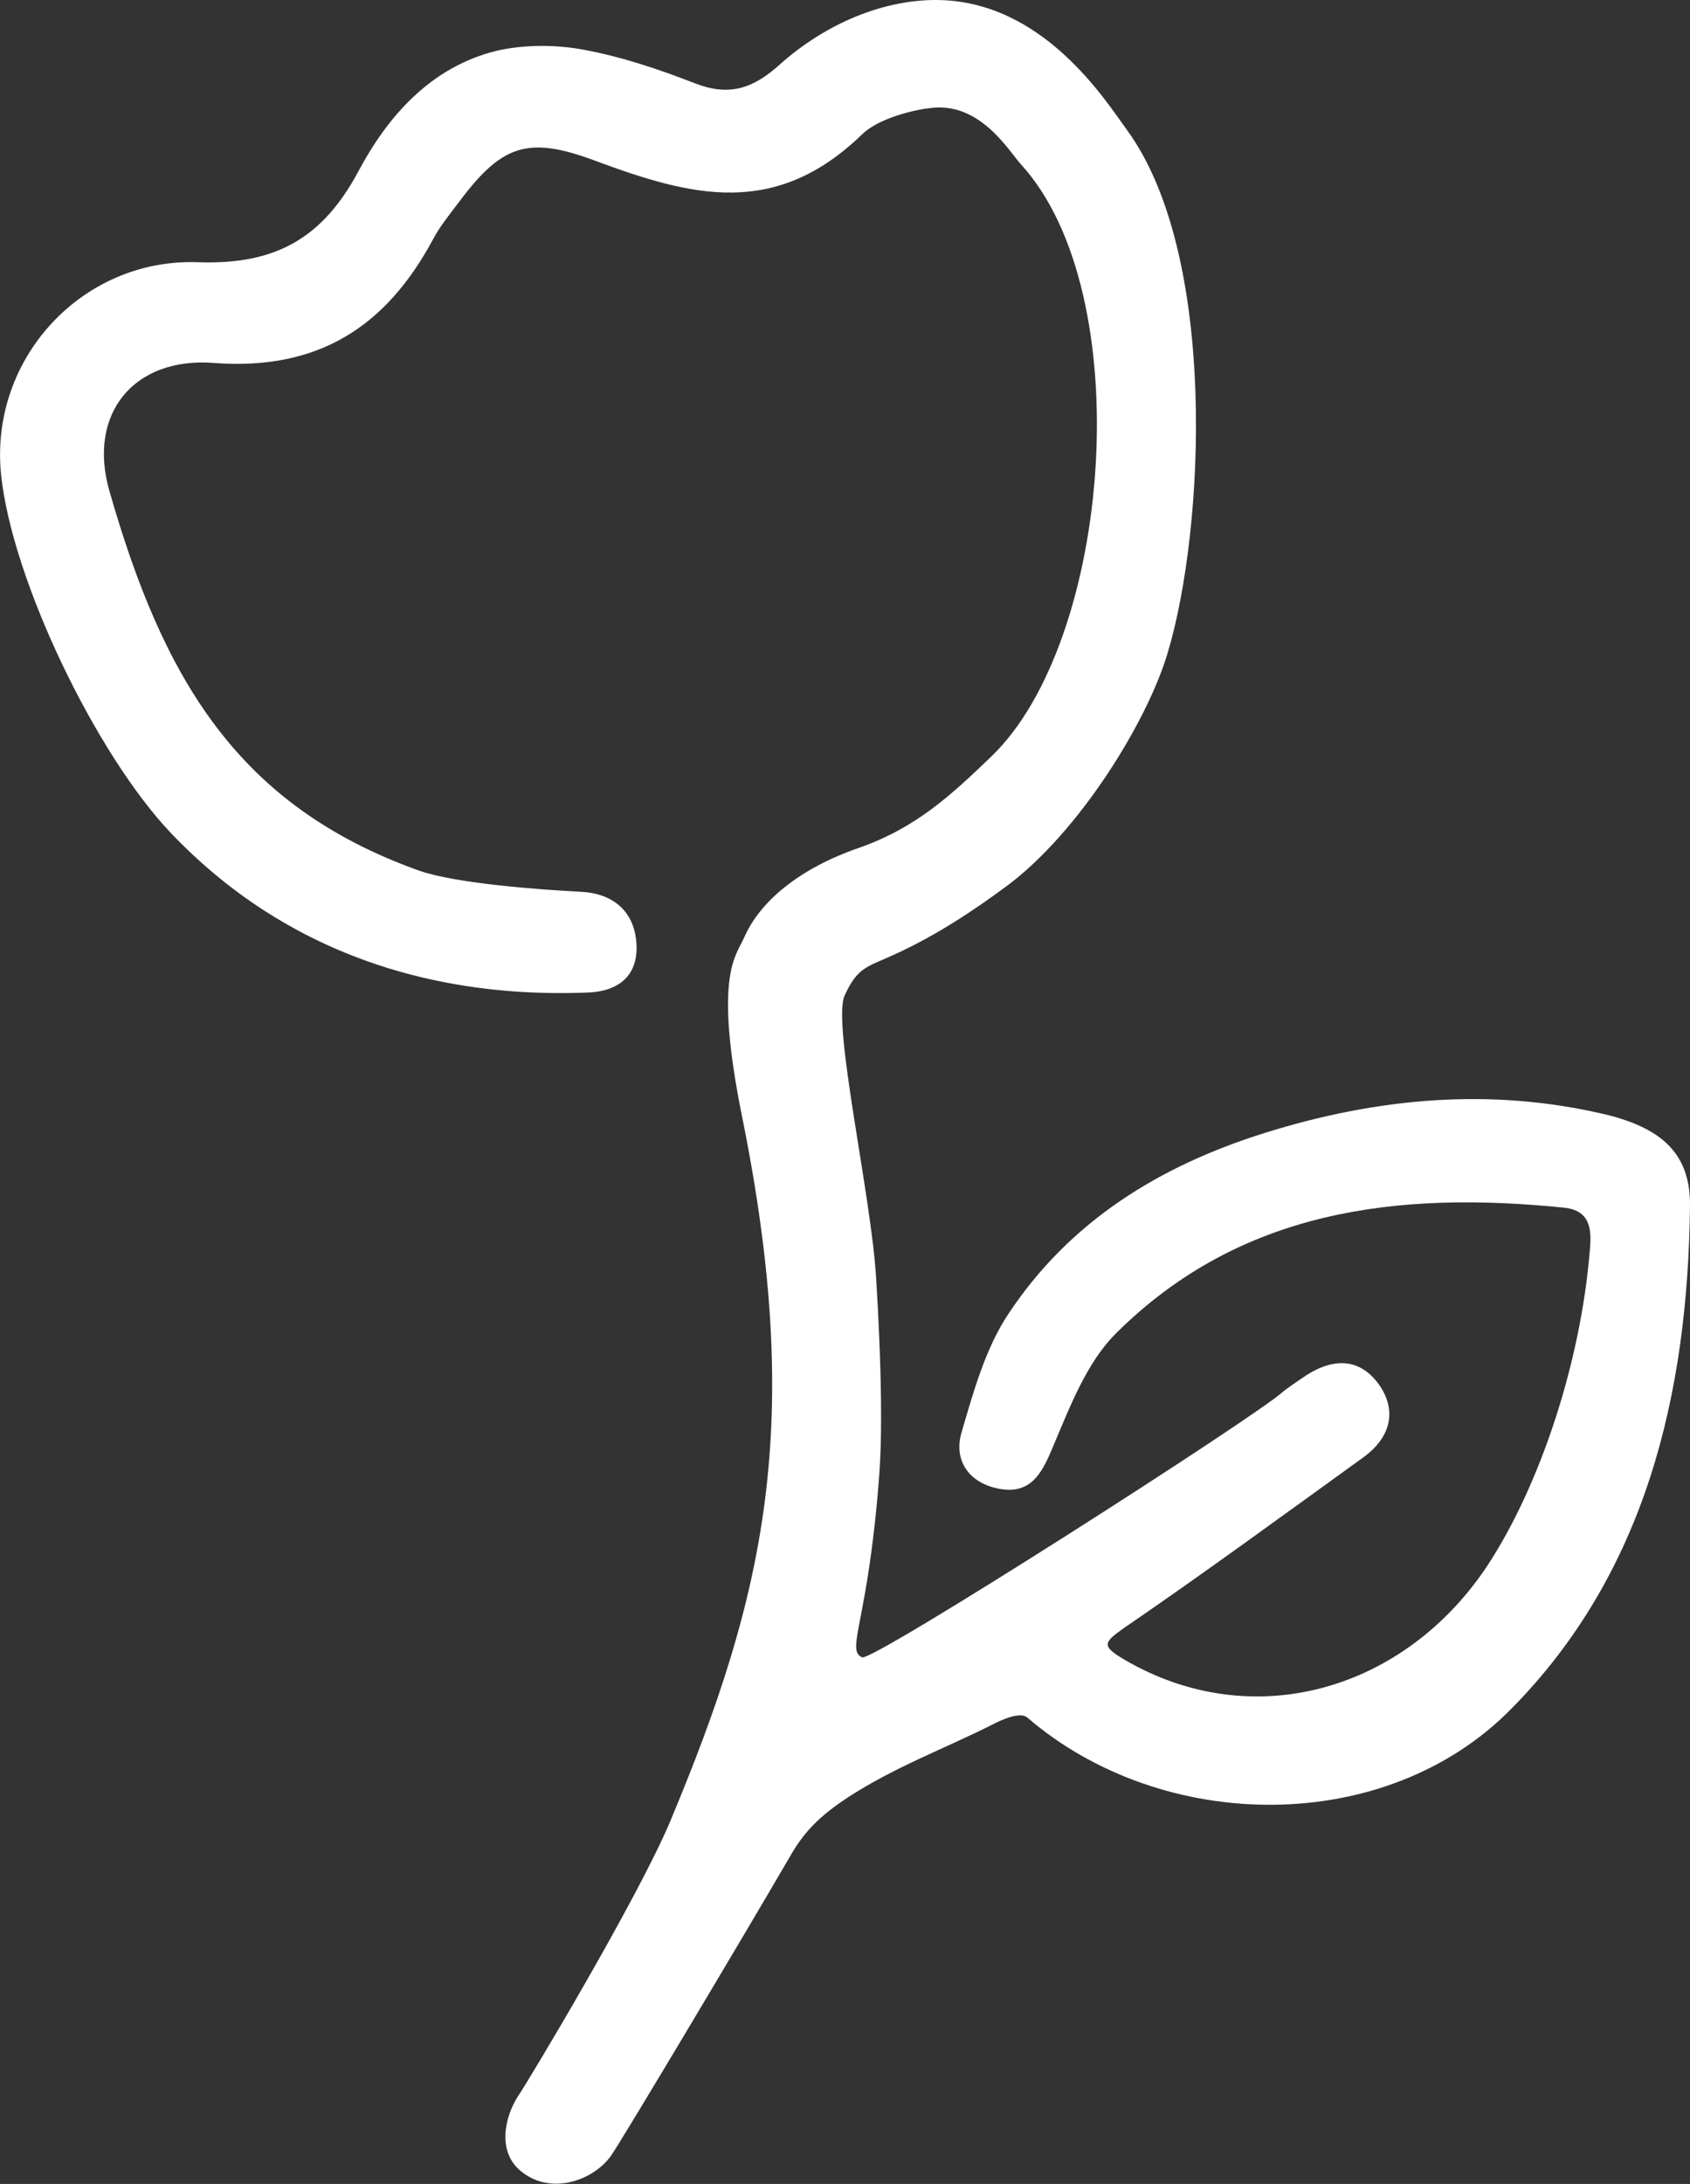 <?xml version="1.0" encoding="utf-8"?>
<!-- Generator: Adobe Illustrator 25.0.1, SVG Export Plug-In . SVG Version: 6.00 Build 0)  -->
<svg version="1.1" id="Layer_1" xmlns="http://www.w3.org/2000/svg" xmlns:xlink="http://www.w3.org/1999/xlink" x="0px" y="0px"
	 viewBox="0 0 312.1 403.1" style="enable-background:new 0 0 312.1 403.1;" xml:space="preserve">
<rect x="0" y="0" width="312.1" height="403.1" fill="#333333" stroke="none"/>
<style type="text/css">
	.st0{fill:#FFFFFF;}
</style>
<path class="st0" d="M123.8,336.1c-5.9,14.1-26.2,48-28.2,50.9c-2.4,3.8-3.9,10.3,0.8,13.9c5.6,4.4,13.4,1.4,16.5-3.1
	c2.2-3.2,24-39.7,33.2-55.5c2.7-4.7,5.9-7.5,10.4-10.5c8.8-5.7,17.4-8.8,26.8-13.5c1.7-0.9,5.1-2.4,6.4-1.3
	c25,21.5,66.2,22,89.4-1.6c24.8-25.1,32.6-58,33-92.8c0.1-9.4-4.9-14.3-15.6-16.9c-21.2-5-42.1-3.1-62.9,3.4
	c-19.5,6.1-36,16.3-47.3,33.3c-4.3,6.4-6.5,14.4-8.7,21.9c-1.6,5.3,1.4,9.5,7,10.5s7.7-2.6,9.7-7.4c3.2-7.5,6.3-15.9,11.9-21.4
	c23-22.8,52-26.2,82.6-23.1c4.8,0.5,5.2,3.8,4.8,7.9c-1.7,20.8-9.2,43.3-18.8,58c-15.2,23.1-43.3,31.5-67.2,17.5
	c-4.2-2.5-3.9-3.1,0.1-5.9c14.9-10.2,29.5-20.9,44.2-31.5c4.6-3.4,6.2-8.1,3-13c-3.5-5.2-8.4-5.4-13.6-2.1c-2.4,1.6-4.2,2.9-4.4,3.1
	c-4.7,4.4-75.8,49.9-77.7,49c-3.1-1.4,1.2-6.6,3.2-34c0.9-12.3-0.4-32.6-0.6-36c-0.9-15.3-8.2-47.1-5.8-52.2
	c2.4-5.2,4.1-5.2,8.9-7.4c7.6-3.4,14.9-8.2,21.2-12.9c13.1-9.8,25.8-30.1,29.6-43.1c6.8-22.8,9.2-73.2-7.5-96.2
	C204.3,18.8,192.7,0,172.8,0c-9.6,0-20.2,4.2-28.9,12c-4.9,4.4-9.3,5.8-15.5,3.4c-6.7-2.6-13.5-4.9-20.5-6.2c-5.3-1-11.1-1-16.3,0.2
	c-12,3-19.9,11.9-25.4,22.2C59.6,43.9,51,48.9,36.6,48.4C15.2,47.6-2,66.2,0.2,87.6c2,19.4,17.5,51.6,31.4,66.2
	c9.6,10,33.1,31.1,76.9,29.4c5.7-0.2,9.6-3.1,9-9.5c-0.6-6.2-5.1-8.9-10.3-9.1c-7.5-0.4-22.9-1.5-29.8-3.9
	c-33.6-12-47.3-35.5-57.2-70.1C16.1,76.3,24.8,65.8,39.6,67c19.1,1.4,31.6-6.6,40.3-22.7c1.2-2.3,2.8-4.3,4.4-6.4
	c8.2-11.1,12.9-13,25.7-8.2c17.8,6.6,33.2,10.6,49.2-4.9c3.1-3,9.7-4.6,13-4.9c9-0.9,14.1,8,16.4,10.5
	c21.7,23.8,16.8,87.9-5.6,109.3c-7.3,7-13.8,13.1-24.4,16.8c-11,3.8-18.3,9.9-21.2,16.6c-1.5,3.4-5.6,6.9-0.4,32.8
	C148.6,263,141.2,294.5,123.8,336.1z"/>
</svg>
